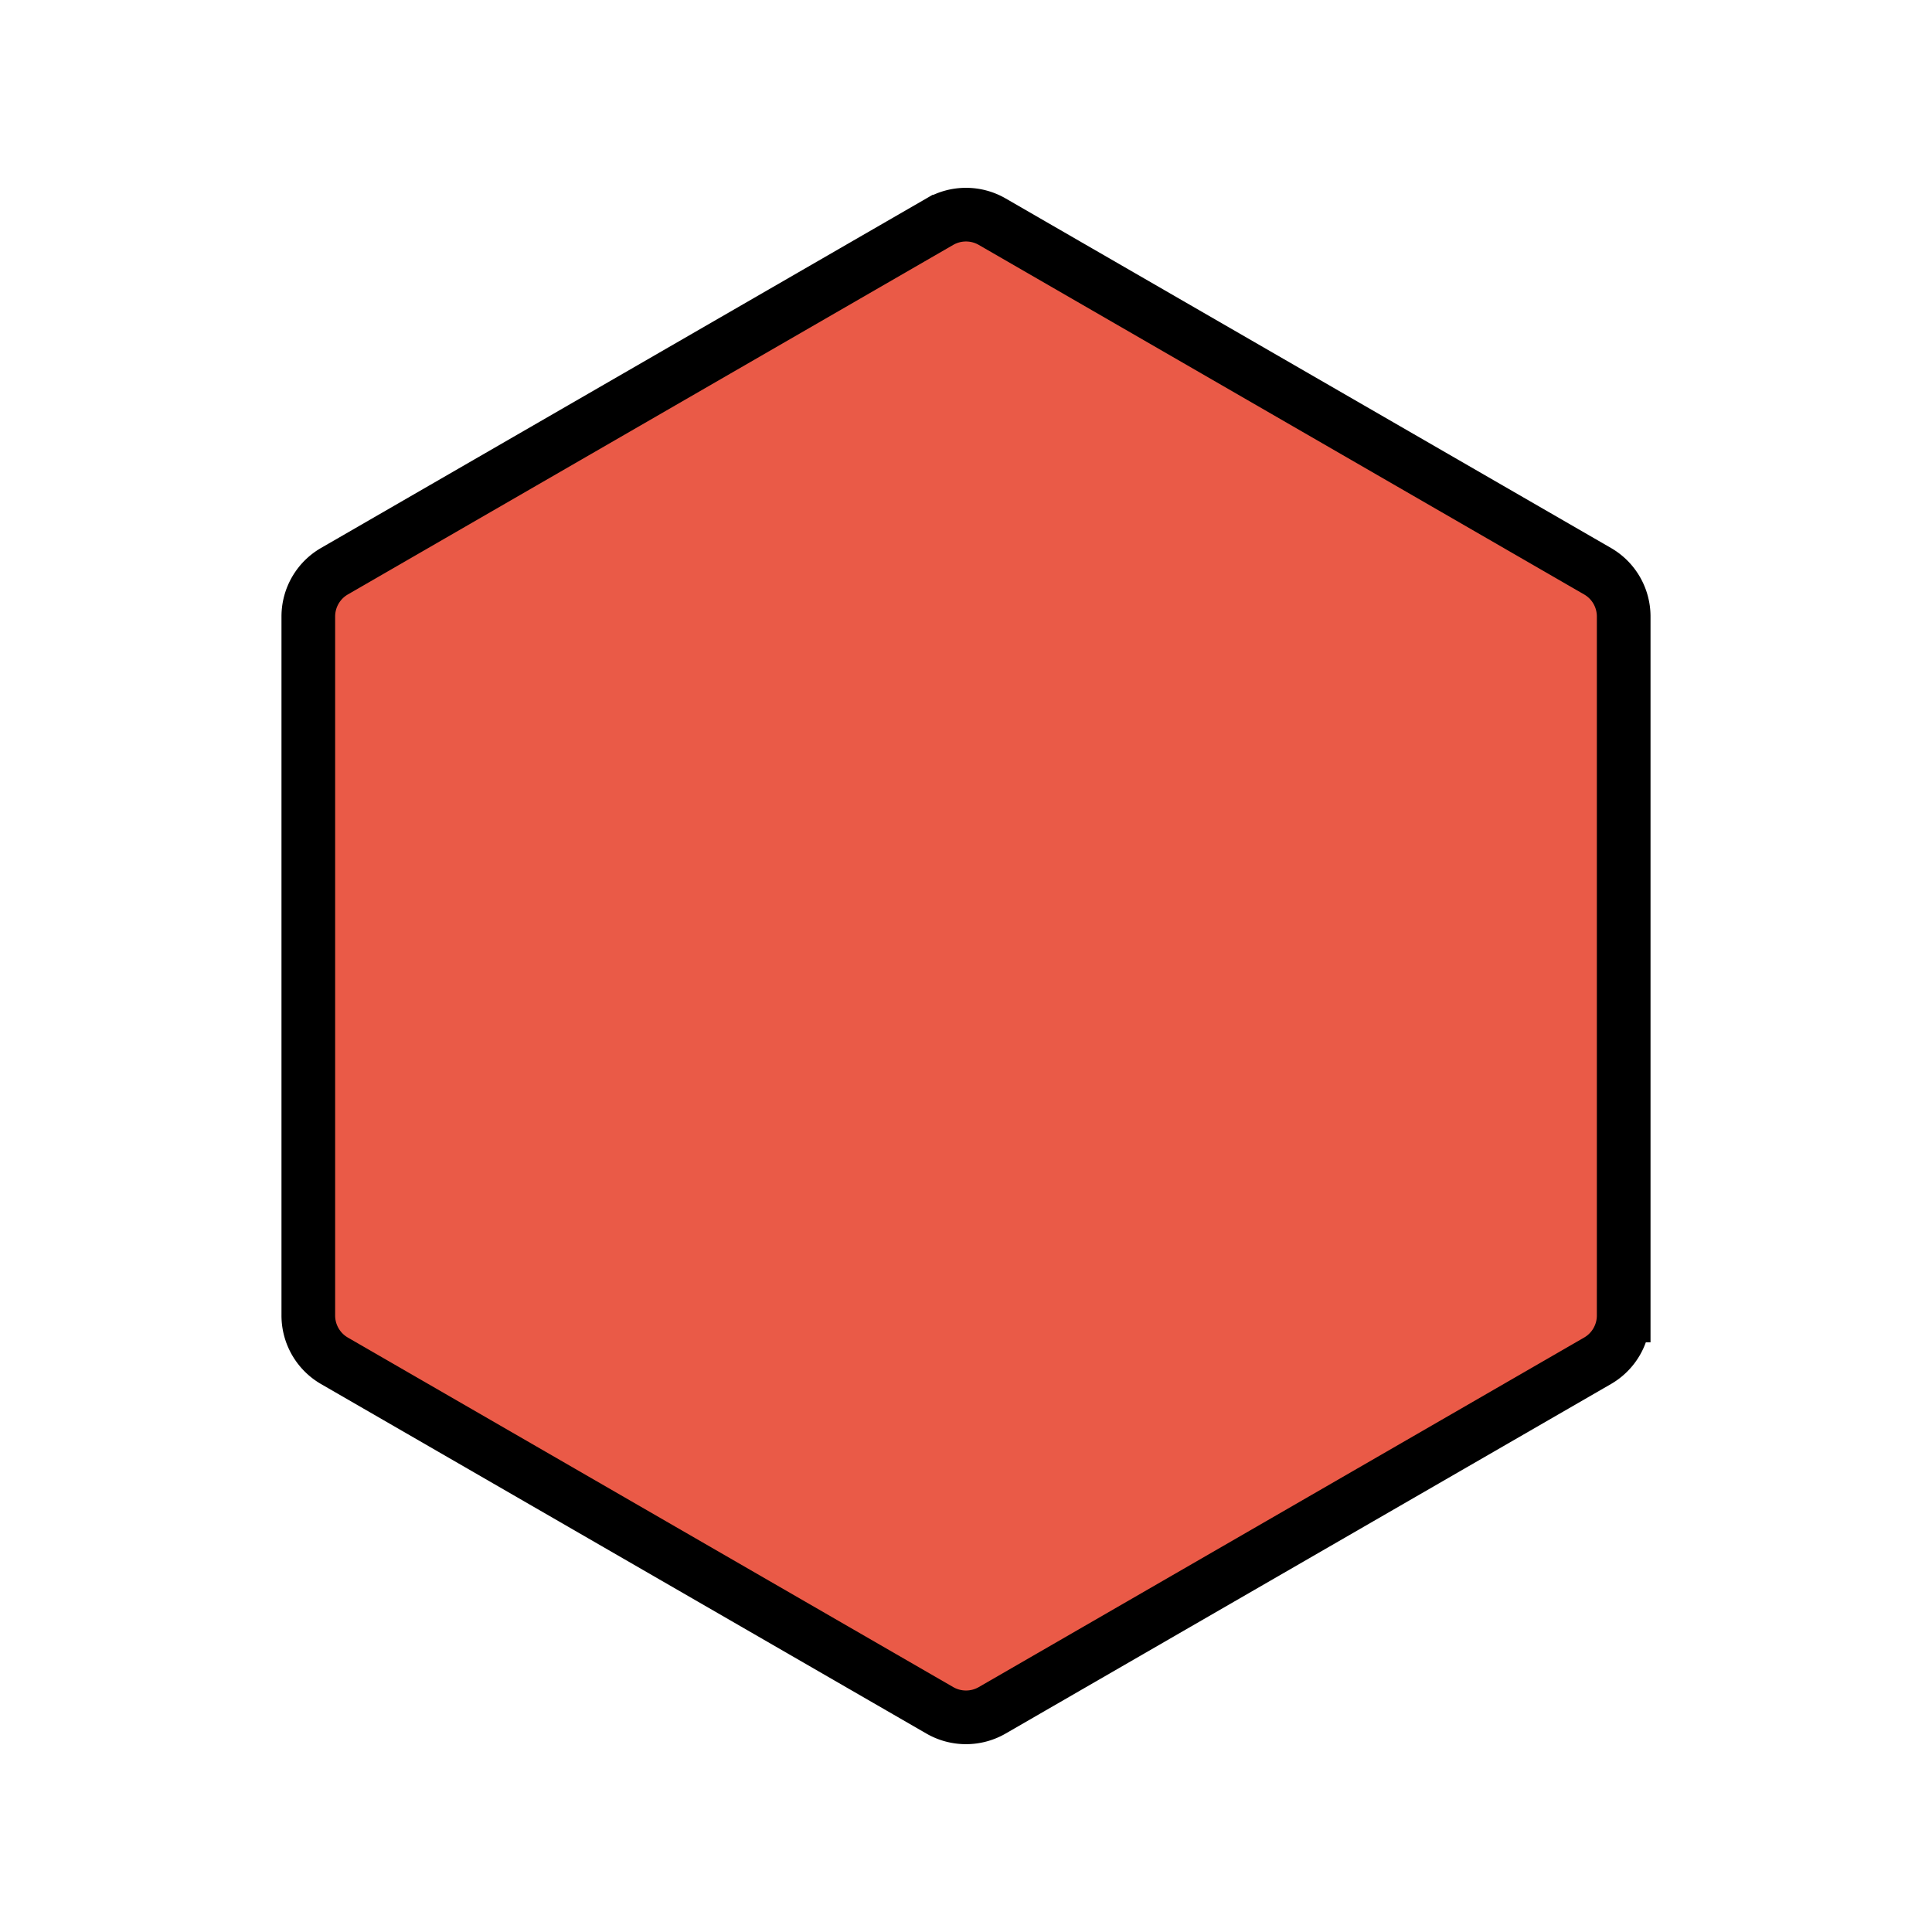 <svg xmlns="http://www.w3.org/2000/svg" xmlns:xlink="http://www.w3.org/1999/xlink" aria-hidden="true" role="img" class="iconify iconify--openmoji" width="1em" height="1em" preserveAspectRatio="xMidYMid meet" viewBox="0 0 72 72"><path fill="#EA5A47" d="M35.024 8.261a1.953 1.953 0 0 1 1.952 0l22.558 13.025c.605.348.976.992.976 1.69v26.048a1.95 1.95 0 0 1-.976 1.69L36.976 63.739a1.953 1.953 0 0 1-1.952 0L12.465 50.714a1.95 1.95 0 0 1-.975-1.69V22.976c0-.697.371-1.342.976-1.69L35.023 8.261Z"></path><path fill="none" stroke="#000" stroke-width="2" d="M35.024 8.261a1.953 1.953 0 0 1 1.952 0l22.558 13.025c.605.348.976.992.976 1.69v26.048a1.95 1.95 0 0 1-.976 1.69L36.976 63.739a1.953 1.953 0 0 1-1.952 0L12.465 50.714a1.95 1.95 0 0 1-.975-1.69V22.976c0-.697.371-1.342.976-1.69L35.023 8.261Z"></path></svg>